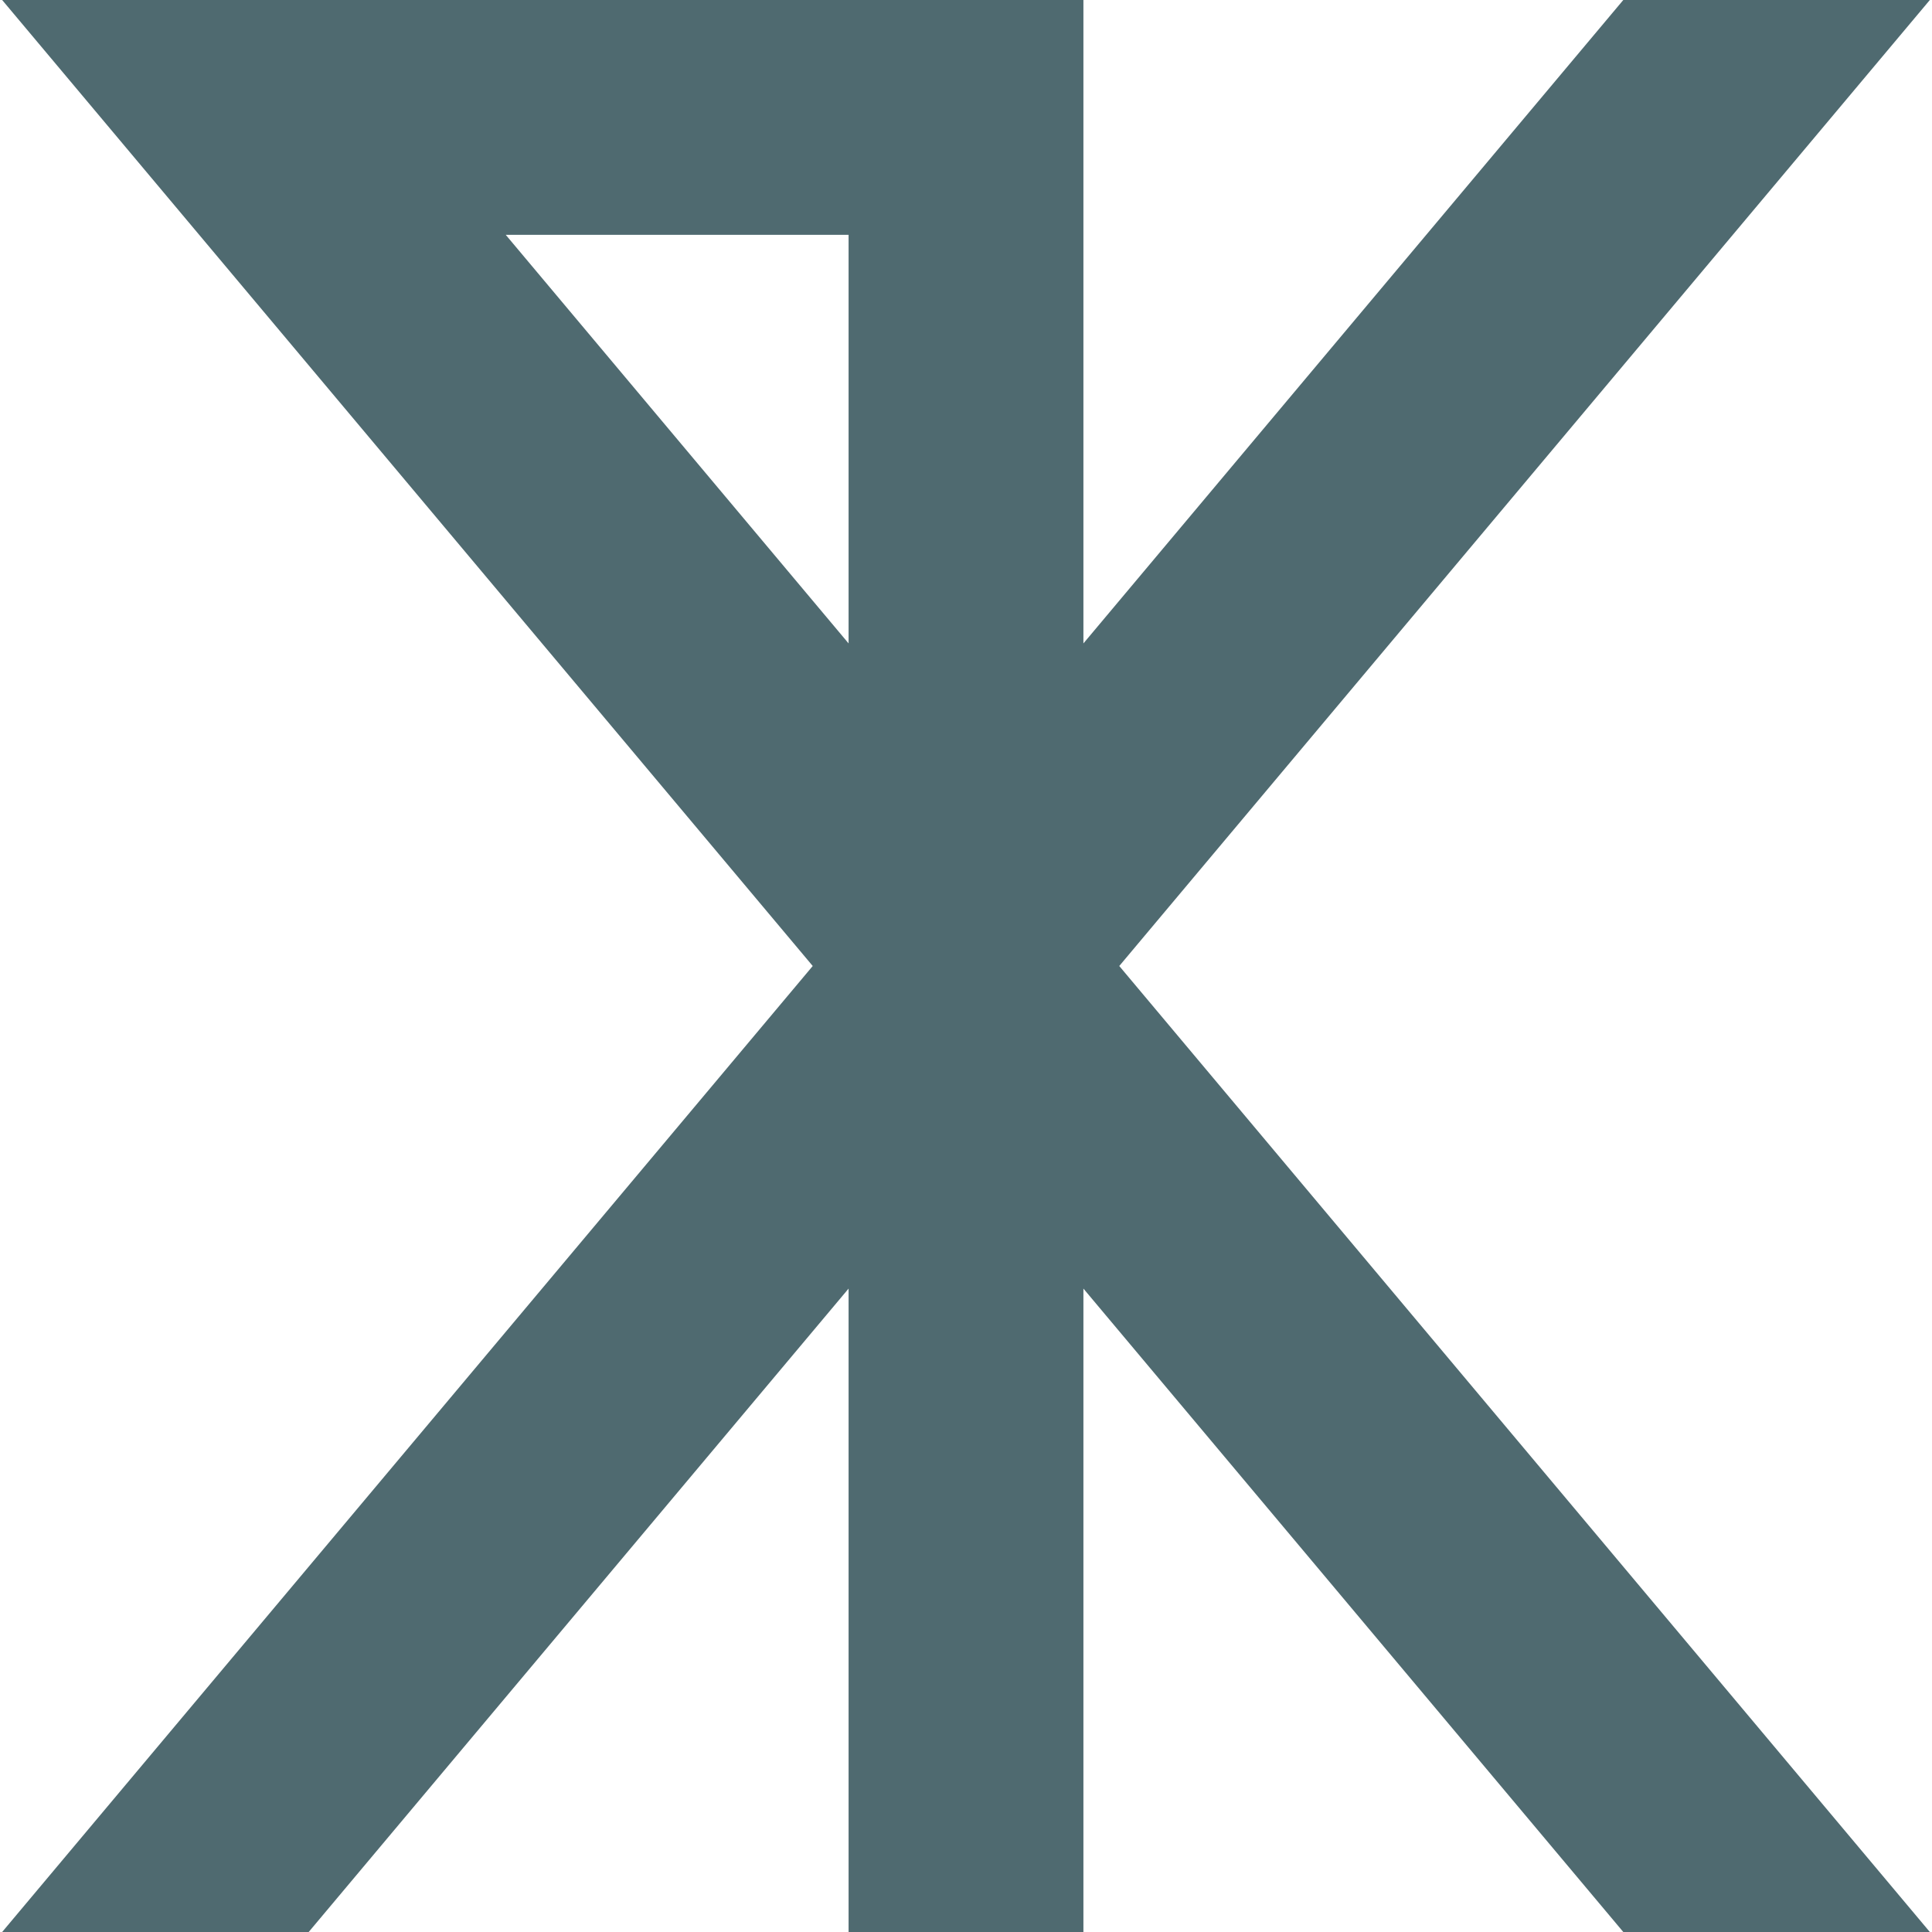 <svg xmlns="http://www.w3.org/2000/svg" width="362" height="362" viewBox="0 0 362 362">
  <path fill="#4F6A70" fill-rule="evenodd" d="M203,-2.84217094e-13 L203,120.555 L304.157,-2.84217094e-13 L361.596,-2.84217094e-13 L209.718,181 L361.596,362 L304.158,362 L203,241.444 L203,362 L159,362 L159,241.444 L57.841,362 L0.403,362 L152.281,181 L0.403,-2.84217094e-13 L203,-2.84217094e-13 Z M159,44 L94.762,44 L159,120.556 L159,44 Z"/>
</svg>
